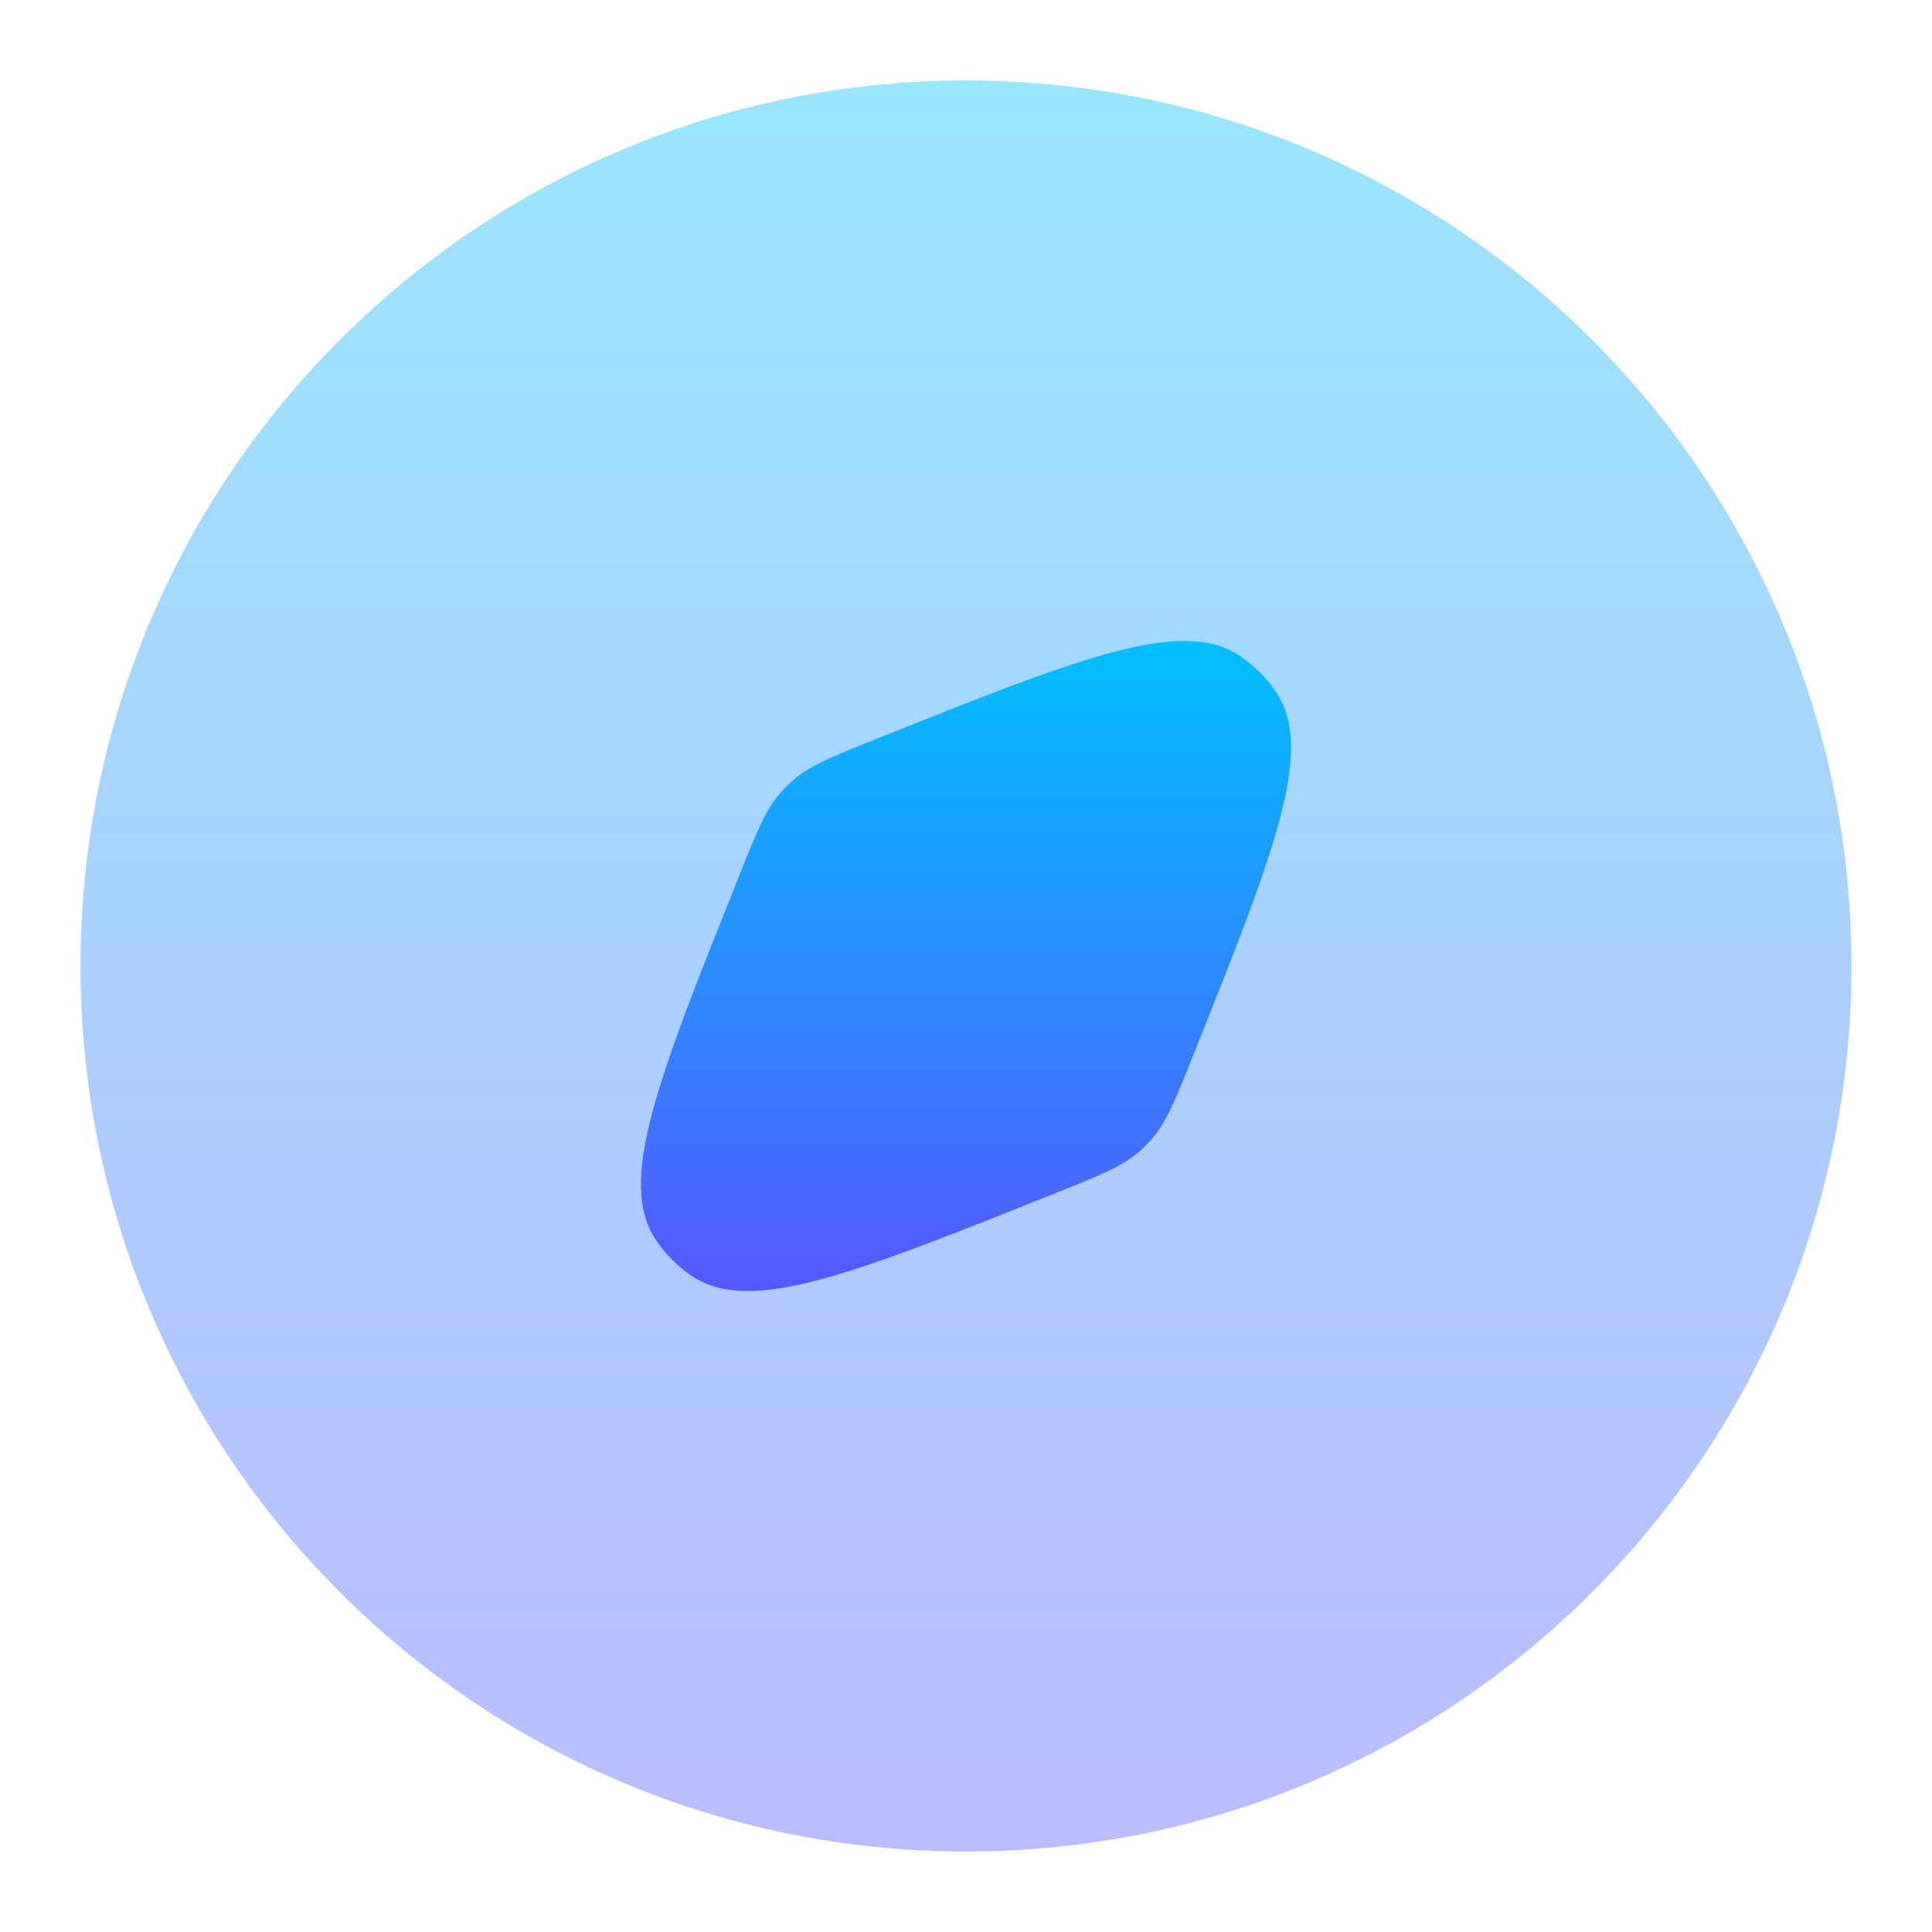 <svg width="24" height="24" viewBox="0 0 24 24" fill="none" xmlns="http://www.w3.org/2000/svg">
<path opacity="0.4" d="M12 23C18.075 23 23 18.075 23 12C23 5.925 18.075 1 12 1C5.925 1 1 5.925 1 12C1 18.075 5.925 23 12 23Z" fill="url(#paint0_linear_8_352)"/>
<path d="M13.126 14.816C13.669 14.599 13.939 14.49 14.152 14.305C14.207 14.257 14.257 14.206 14.305 14.152C14.492 13.939 14.599 13.668 14.816 13.126C15.832 10.585 16.341 9.315 15.848 8.59C15.731 8.418 15.582 8.269 15.41 8.152C14.684 7.659 13.415 8.168 10.874 9.184C10.331 9.401 10.06 9.509 9.847 9.696C9.793 9.743 9.743 9.795 9.696 9.848C9.509 10.061 9.401 10.332 9.184 10.874C8.168 13.415 7.659 14.684 8.152 15.41C8.269 15.582 8.418 15.731 8.59 15.848C9.316 16.341 10.585 15.832 13.126 14.816Z" fill="url(#paint1_linear_8_352)"/>
<defs>
<linearGradient id="paint0_linear_8_352" x1="12" y1="23" x2="12" y2="1" gradientUnits="userSpaceOnUse">
<stop stop-color="#5558FF"/>
<stop offset="1" stop-color="#00C0FF"/>
</linearGradient>
<linearGradient id="paint1_linear_8_352" x1="12" y1="16.038" x2="12" y2="7.962" gradientUnits="userSpaceOnUse">
<stop stop-color="#5558FF"/>
<stop offset="1" stop-color="#00C0FF"/>
</linearGradient>
</defs>
</svg>
